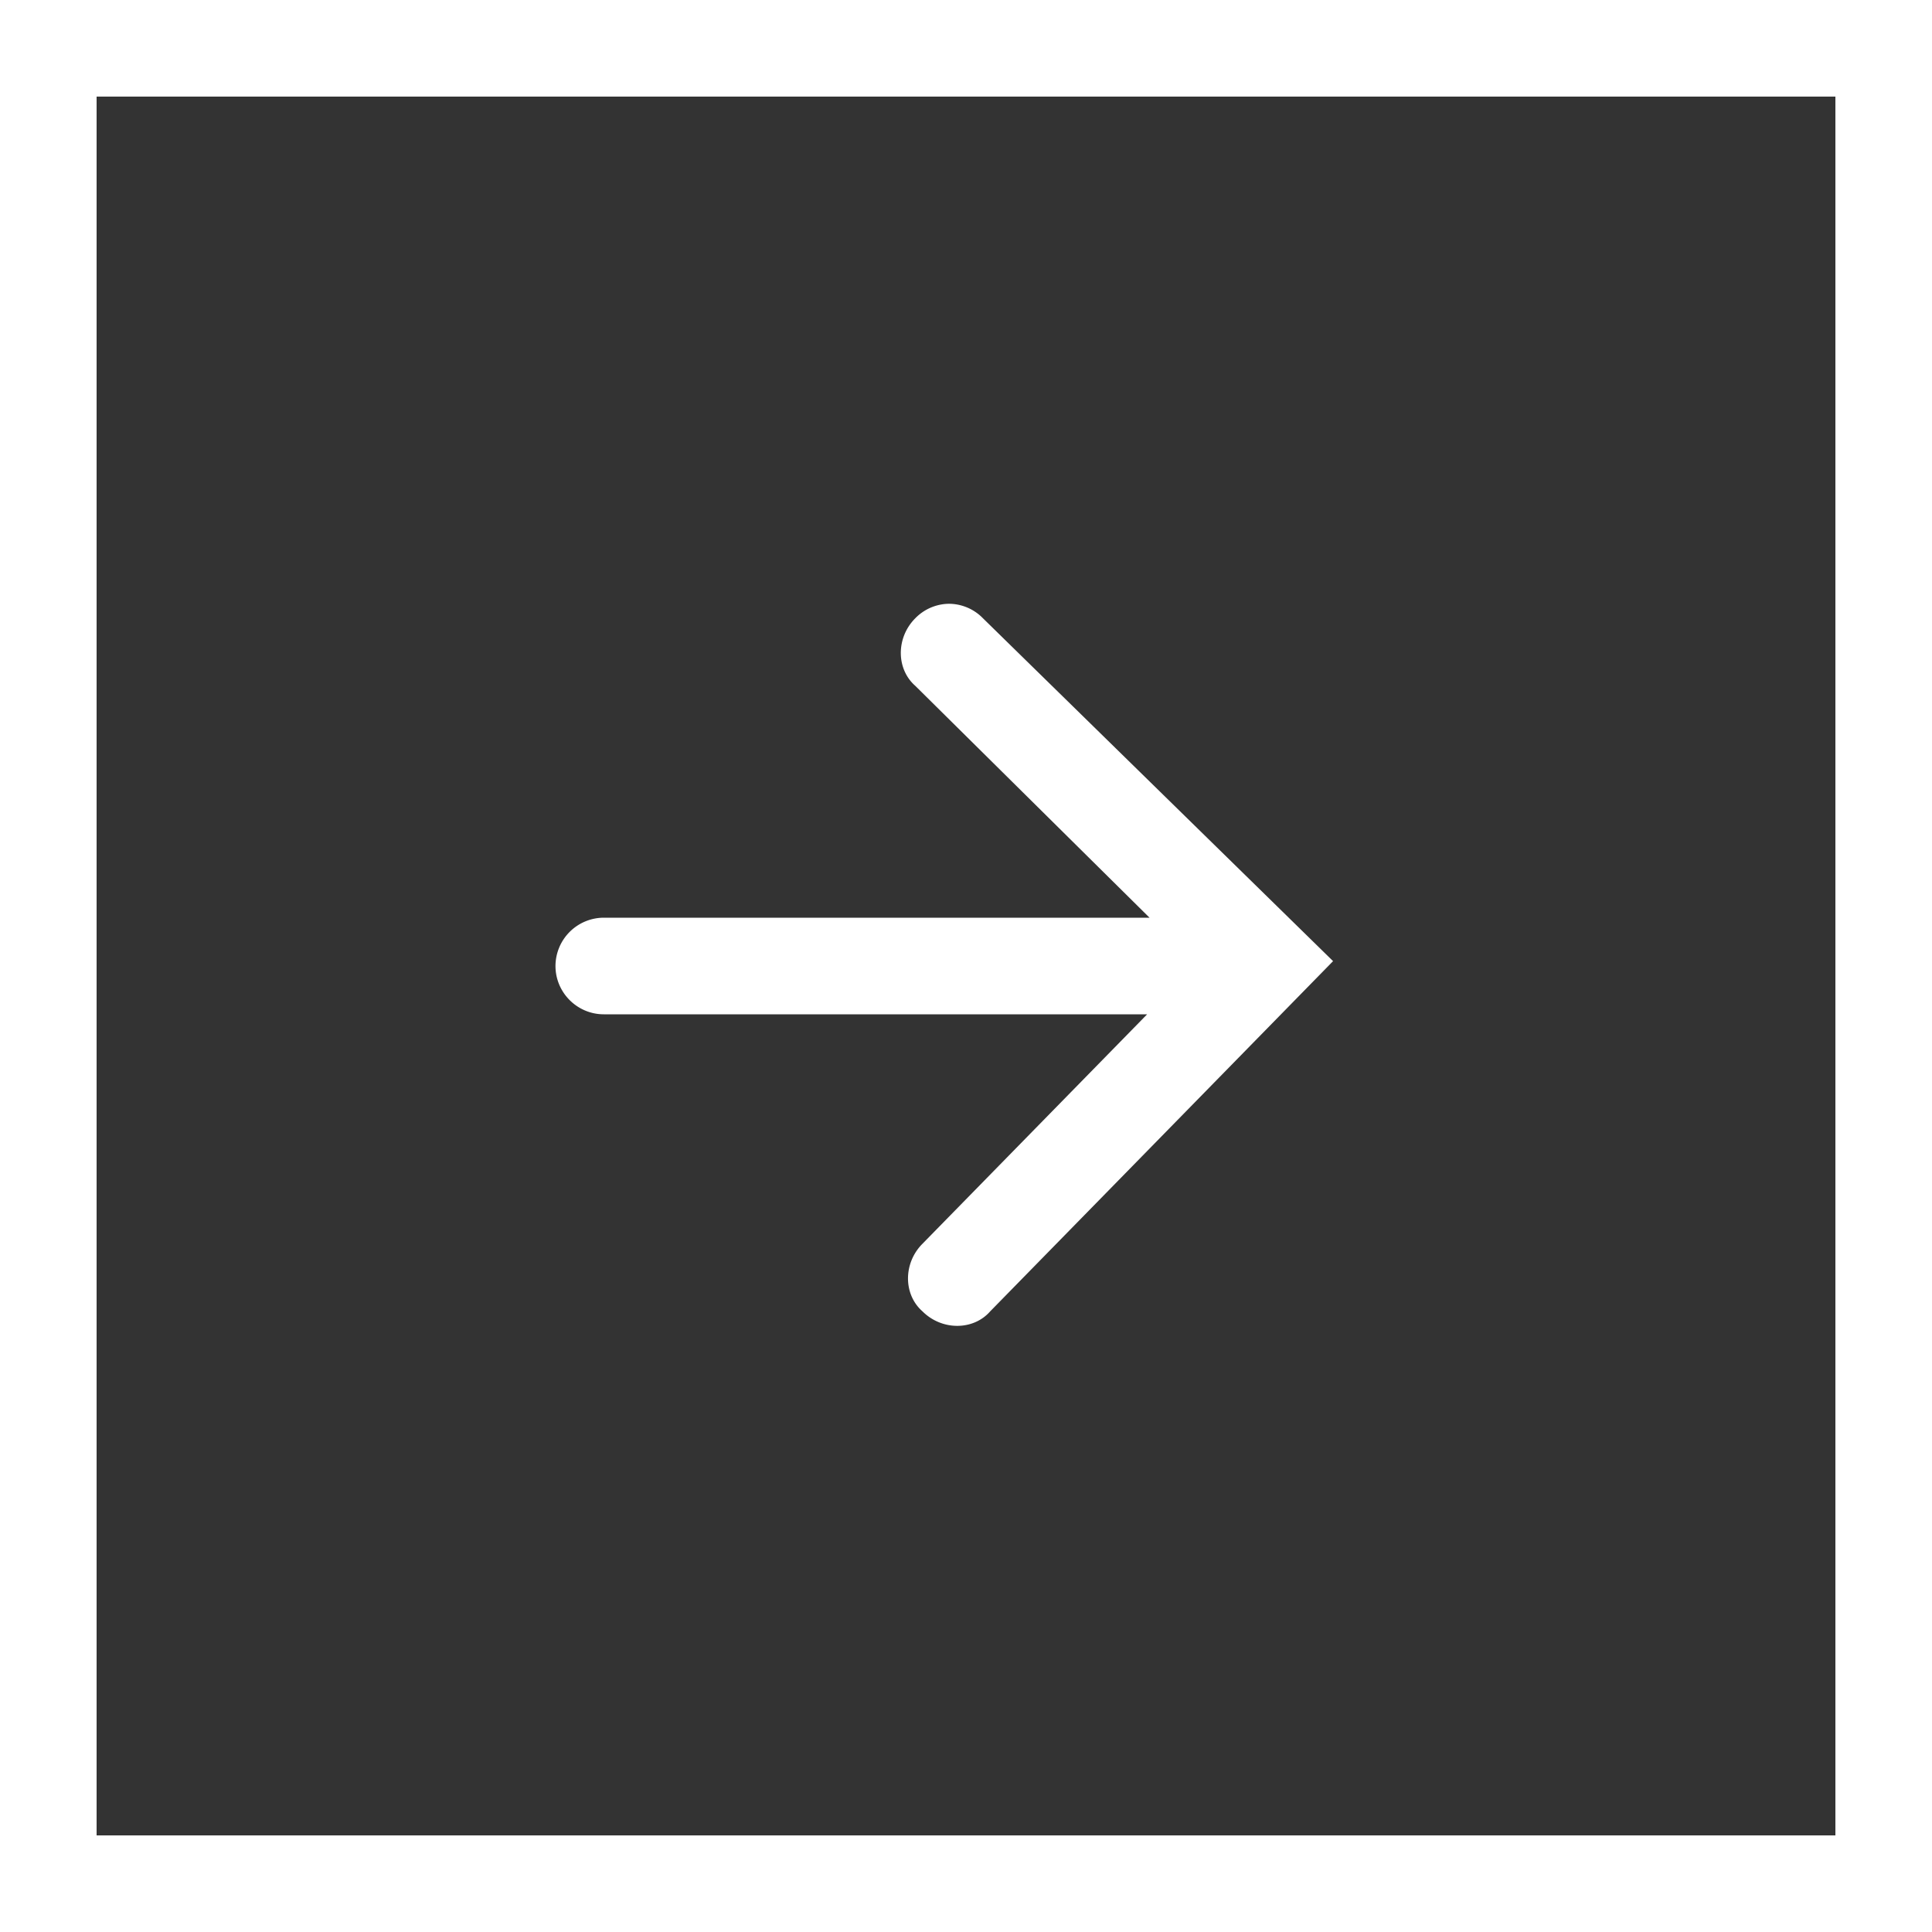 <svg xmlns="http://www.w3.org/2000/svg" width="29" height="29" viewBox="0 0 29 29"><rect x="0" y="0" width="29" height="29" fill="#333333" stroke="none"/><g><g><g><path fill="#fff" d="M27.55 27.55H1.45V1.45h26.1zM29 0H0v29h29z"/></g><g><path fill="#fff" d="M9.063 15.225h8.156l-3.372 3.444c-.29.29-.29.761 0 1.015.29.29.762.29 1.016 0l5.147-5.257-5.256-5.147a.716.716 0 0 0-.508-.217.716.716 0 0 0-.507.217c-.29.29-.29.761 0 1.015l3.516 3.48H9.063a.727.727 0 0 0-.725.725c0 .399.326.725.725.725z"/></g></g></g></svg>